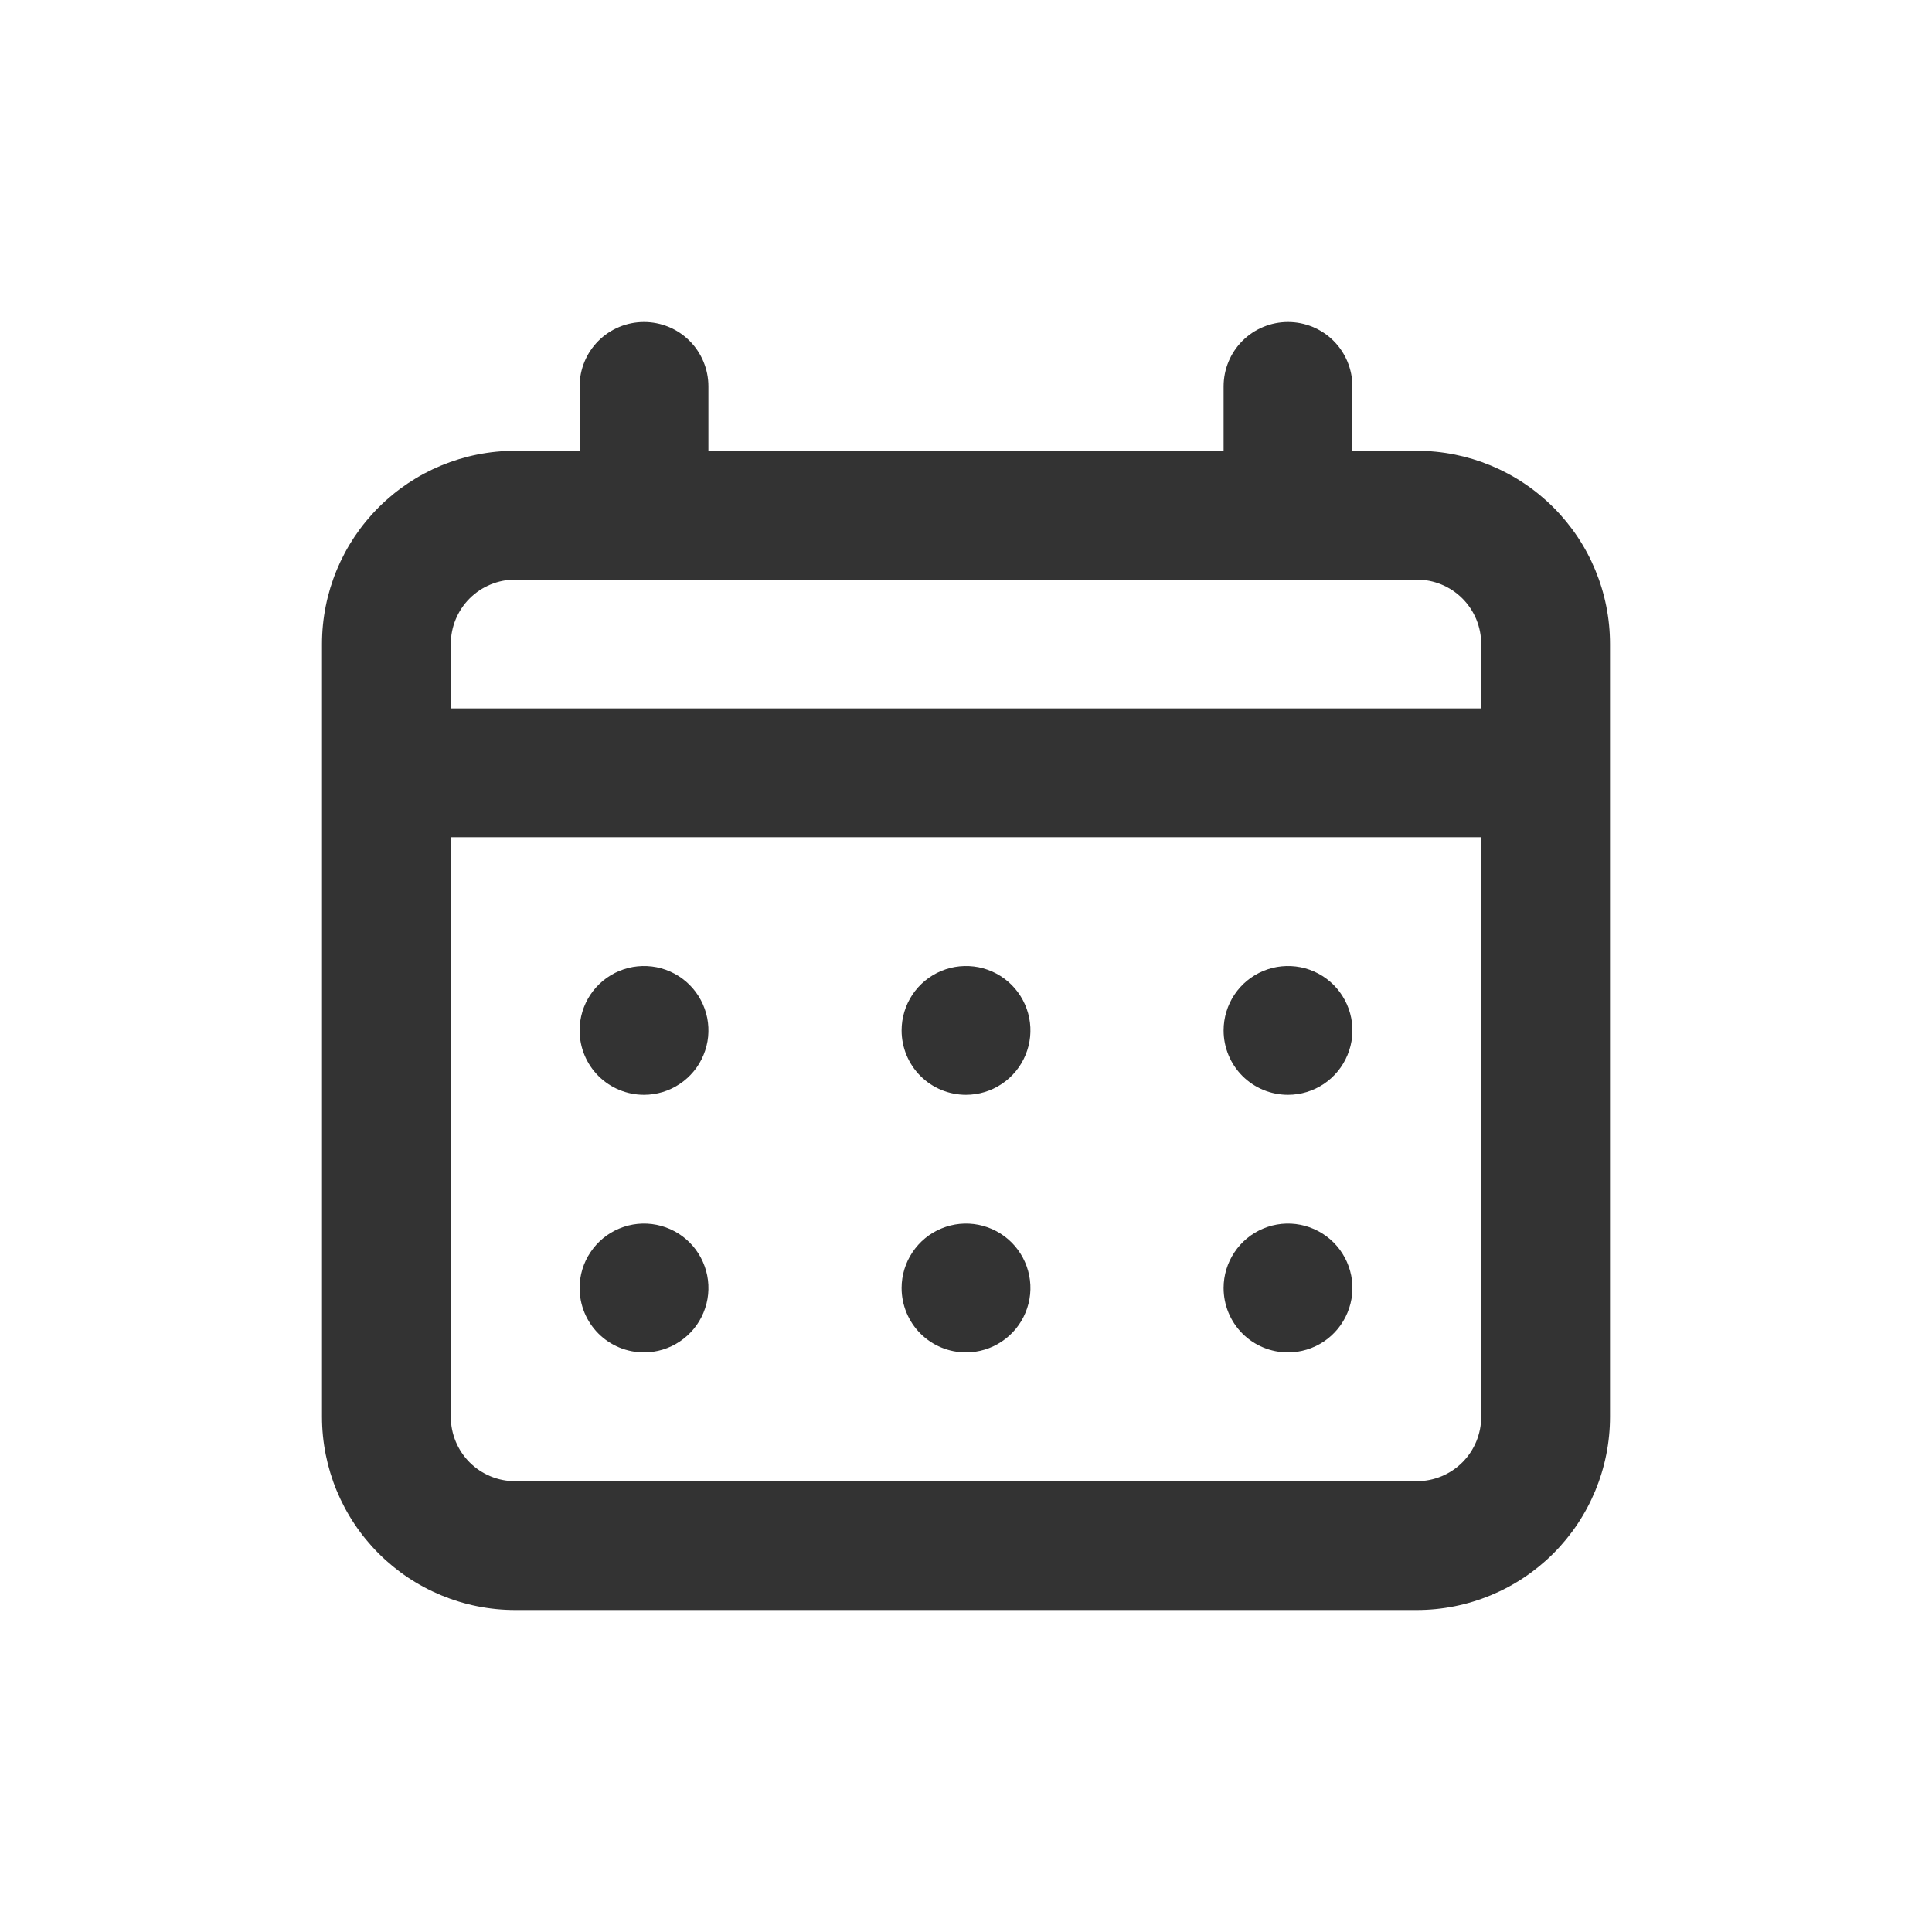 <svg width="24" height="24" viewBox="0 0 24 24" fill="none" xmlns="http://www.w3.org/2000/svg">
<path d="M12 13.6C12.158 13.6 12.313 13.553 12.444 13.465C12.576 13.377 12.679 13.252 12.739 13.106C12.8 12.96 12.816 12.799 12.785 12.644C12.754 12.489 12.678 12.346 12.566 12.234C12.454 12.122 12.311 12.046 12.156 12.015C12.001 11.985 11.84 12 11.694 12.061C11.548 12.121 11.423 12.224 11.335 12.355C11.247 12.487 11.2 12.642 11.2 12.8C11.2 13.012 11.284 13.216 11.434 13.366C11.584 13.516 11.788 13.6 12 13.6ZM16 13.6C16.158 13.6 16.313 13.553 16.445 13.465C16.576 13.377 16.679 13.252 16.739 13.106C16.8 12.96 16.816 12.799 16.785 12.644C16.754 12.489 16.678 12.346 16.566 12.234C16.454 12.122 16.311 12.046 16.156 12.015C16.001 11.985 15.84 12 15.694 12.061C15.548 12.121 15.423 12.224 15.335 12.355C15.247 12.487 15.2 12.642 15.2 12.8C15.2 13.012 15.284 13.216 15.434 13.366C15.584 13.516 15.788 13.6 16 13.6ZM12 16.8C12.158 16.8 12.313 16.753 12.444 16.665C12.576 16.577 12.679 16.452 12.739 16.306C12.8 16.16 12.816 15.999 12.785 15.844C12.754 15.689 12.678 15.546 12.566 15.434C12.454 15.322 12.311 15.246 12.156 15.215C12.001 15.184 11.84 15.2 11.694 15.261C11.548 15.321 11.423 15.424 11.335 15.556C11.247 15.687 11.2 15.842 11.2 16C11.2 16.212 11.284 16.416 11.434 16.566C11.584 16.716 11.788 16.8 12 16.8ZM16 16.8C16.158 16.8 16.313 16.753 16.445 16.665C16.576 16.577 16.679 16.452 16.739 16.306C16.8 16.16 16.816 15.999 16.785 15.844C16.754 15.689 16.678 15.546 16.566 15.434C16.454 15.322 16.311 15.246 16.156 15.215C16.001 15.184 15.84 15.2 15.694 15.261C15.548 15.321 15.423 15.424 15.335 15.556C15.247 15.687 15.2 15.842 15.2 16C15.2 16.212 15.284 16.416 15.434 16.566C15.584 16.716 15.788 16.8 16 16.8ZM8 13.6C8.158 13.6 8.313 13.553 8.444 13.465C8.576 13.377 8.679 13.252 8.739 13.106C8.8 12.96 8.816 12.799 8.785 12.644C8.754 12.489 8.678 12.346 8.566 12.234C8.454 12.122 8.311 12.046 8.156 12.015C8.001 11.985 7.84 12 7.694 12.061C7.548 12.121 7.423 12.224 7.335 12.355C7.247 12.487 7.2 12.642 7.2 12.8C7.2 13.012 7.284 13.216 7.434 13.366C7.584 13.516 7.788 13.6 8 13.6ZM17.6 5.6H16.8V4.8C16.8 4.588 16.716 4.384 16.566 4.234C16.416 4.084 16.212 4 16 4C15.788 4 15.584 4.084 15.434 4.234C15.284 4.384 15.2 4.588 15.2 4.8V5.6H8.8V4.8C8.8 4.588 8.716 4.384 8.566 4.234C8.416 4.084 8.212 4 8 4C7.788 4 7.584 4.084 7.434 4.234C7.284 4.384 7.2 4.588 7.2 4.8V5.6H6.4C5.763 5.6 5.153 5.853 4.703 6.303C4.253 6.753 4 7.363 4 8V17.6C4 18.236 4.253 18.847 4.703 19.297C5.153 19.747 5.763 20 6.4 20H17.6C18.236 20 18.847 19.747 19.297 19.297C19.747 18.847 20 18.236 20 17.6V8C20 7.363 19.747 6.753 19.297 6.303C18.847 5.853 18.236 5.6 17.6 5.6ZM18.4 17.6C18.4 17.812 18.316 18.016 18.166 18.166C18.016 18.316 17.812 18.4 17.6 18.4H6.4C6.188 18.4 5.984 18.316 5.834 18.166C5.684 18.016 5.6 17.812 5.6 17.6V10.4H18.4V17.6ZM18.4 8.8H5.6V8C5.6 7.788 5.684 7.584 5.834 7.434C5.984 7.284 6.188 7.2 6.4 7.2H17.6C17.812 7.2 18.016 7.284 18.166 7.434C18.316 7.584 18.4 7.788 18.4 8V8.8ZM8 16.8C8.158 16.8 8.313 16.753 8.444 16.665C8.576 16.577 8.679 16.452 8.739 16.306C8.8 16.16 8.816 15.999 8.785 15.844C8.754 15.689 8.678 15.546 8.566 15.434C8.454 15.322 8.311 15.246 8.156 15.215C8.001 15.184 7.84 15.2 7.694 15.261C7.548 15.321 7.423 15.424 7.335 15.556C7.247 15.687 7.2 15.842 7.2 16C7.2 16.212 7.284 16.416 7.434 16.566C7.584 16.716 7.788 16.8 8 16.8Z" fill="#333333"/>
</svg>
